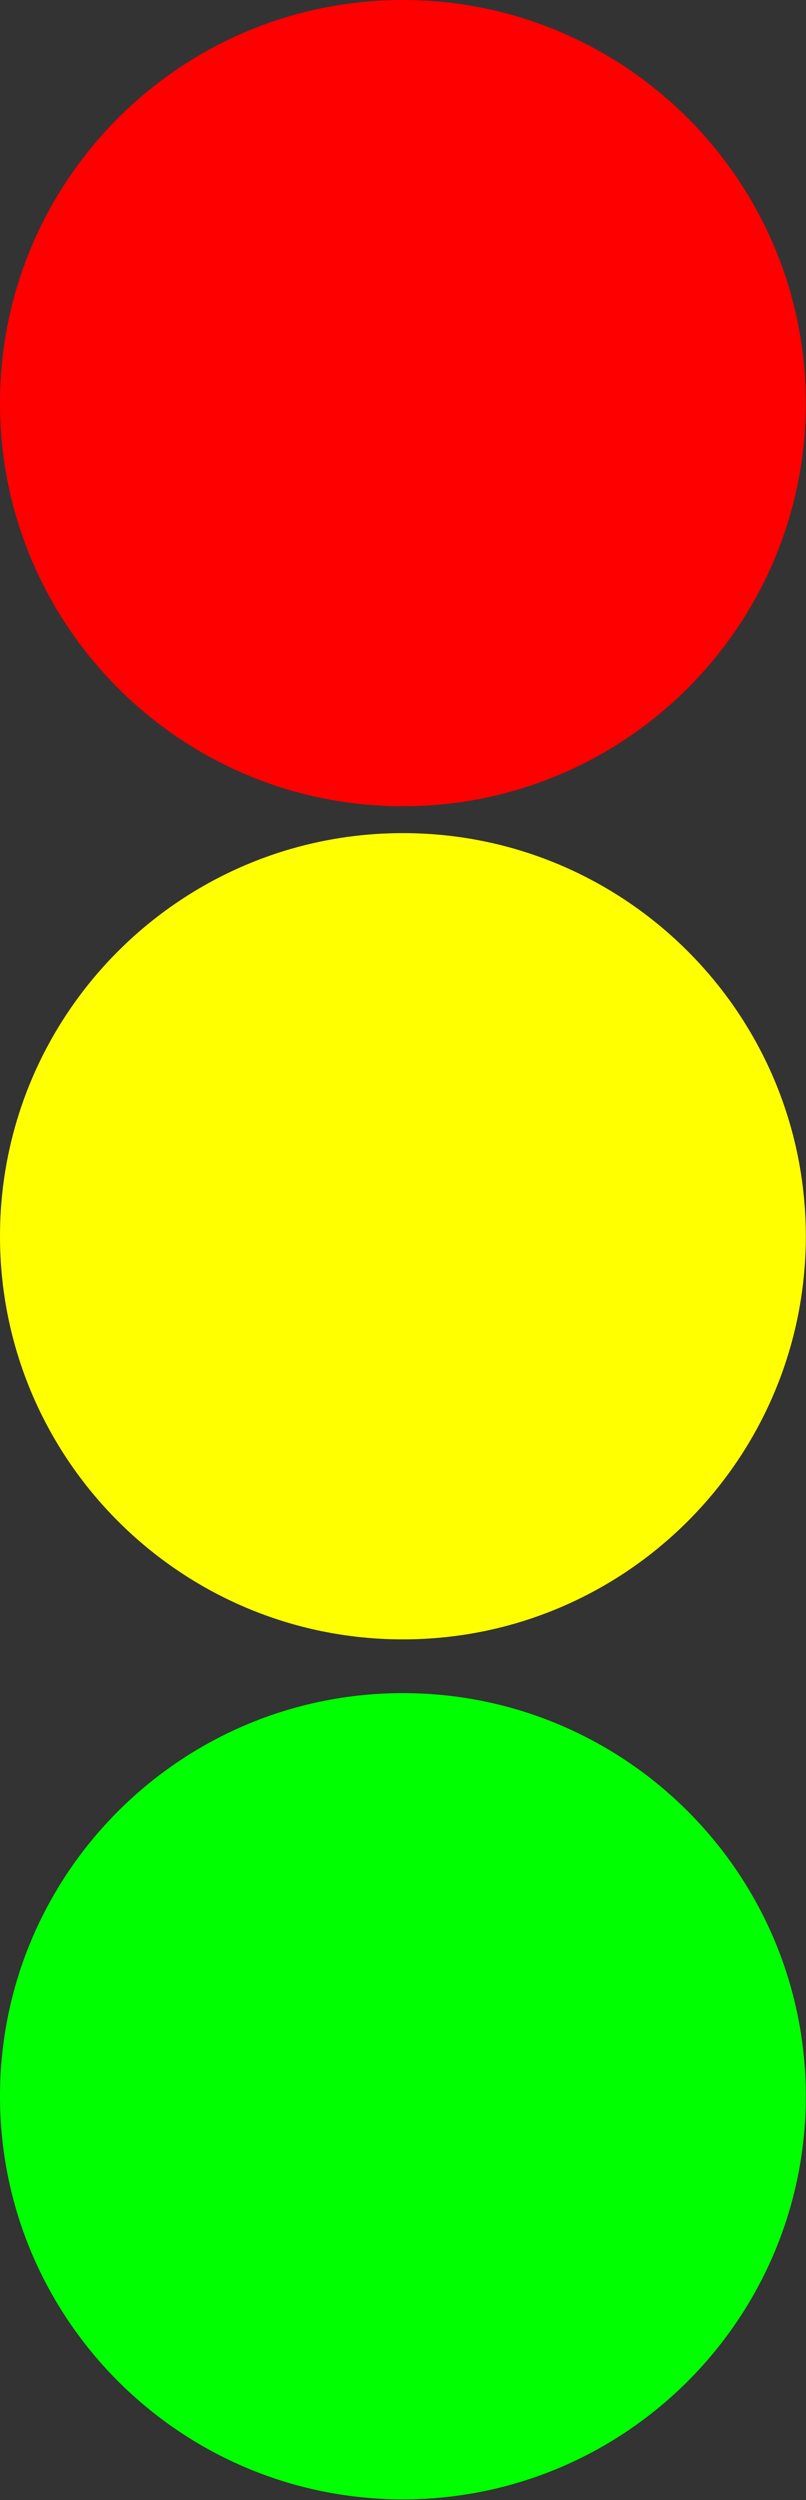 <?xml version="1.0" encoding="UTF-8" standalone="no"?>
<!-- Created with Inkscape (http://www.inkscape.org/) -->

<svg
   xmlns:dc="http://purl.org/dc/elements/1.1/"
   xmlns:cc="http://creativecommons.org/ns#"
   xmlns:rdf="http://www.w3.org/1999/02/22-rdf-syntax-ns#"
   xmlns:svg="http://www.w3.org/2000/svg"
   xmlns="http://www.w3.org/2000/svg"
   xmlns:sodipodi="http://sodipodi.sourceforge.net/DTD/sodipodi-0.dtd"
   xmlns:inkscape="http://www.inkscape.org/namespaces/inkscape"
   version="1.1"
   width="4"
   height="12.4"
   id="svg3089"
   inkscape:version="0.48.3.1 r9886"
   sodipodi:docname="traffic_light.svg">
  <rect width="100%" height="100%" fill="#333333" stroke="none"/>
  <sodipodi:namedview
     pagecolor="#ffffff"
     bordercolor="#666666"
     borderopacity="1"
     objecttolerance="10"
     gridtolerance="10"
     guidetolerance="10"
     inkscape:pageopacity="0"
     inkscape:pageshadow="2"
     inkscape:window-width="1920"
     inkscape:window-height="1056"
     id="namedview3182"
     showgrid="false"
     fit-margin-top="0"
     fit-margin-left="0"
     fit-margin-right="0"
     fit-margin-bottom="0"
     inkscape:zoom="40.172504"
     inkscape:cx="12.069322"
     inkscape:cy="3.2501333"
     inkscape:window-x="0"
     inkscape:window-y="24"
     inkscape:window-maximized="1"
     inkscape:current-layer="svg3089" />
  <defs
     id="defs3093" />
  <g
     id="g3219"
     transform="scale(1.333,1.333)">
    <path
       transform="translate(0,-1.5)"
       d="M 3,3 C 3,3.828 2.328,4.5 1.5,4.5 0.672,4.5 0,3.828 0,3 0,2.172 0.672,1.5 1.5,1.5 2.328,1.5 3,2.172 3,3 z"
       sodipodi:ry="1.5"
       sodipodi:rx="1.5"
       sodipodi:cy="3"
       sodipodi:cx="1.5"
       id="path3190"
       style="fill:#ff0000;fill-opacity:1;stroke:none"
       sodipodi:type="arc" />
    <path
       sodipodi:type="arc"
       style="fill:#00ff00;fill-opacity:1;stroke:none"
       id="path3196"
       sodipodi:cx="1.5"
       sodipodi:cy="3"
       sodipodi:rx="1.5"
       sodipodi:ry="1.5"
       d="M 3,3 C 3,3.828 2.328,4.5 1.5,4.5 0.672,4.5 0,3.828 0,3 0,2.172 0.672,1.5 1.5,1.5 2.328,1.5 3,2.172 3,3 z"
       transform="translate(0,4.8)" />
    <path
       transform="translate(0,1.6)"
       d="M 3,3 C 3,3.828 2.328,4.5 1.5,4.5 0.672,4.5 0,3.828 0,3 0,2.172 0.672,1.5 1.5,1.5 2.328,1.5 3,2.172 3,3 z"
       sodipodi:ry="1.5"
       sodipodi:rx="1.5"
       sodipodi:cy="3"
       sodipodi:cx="1.5"
       id="path3198"
       style="fill:#ffff00;fill-opacity:1;stroke:none"
       sodipodi:type="arc" />
  </g>
</svg>
